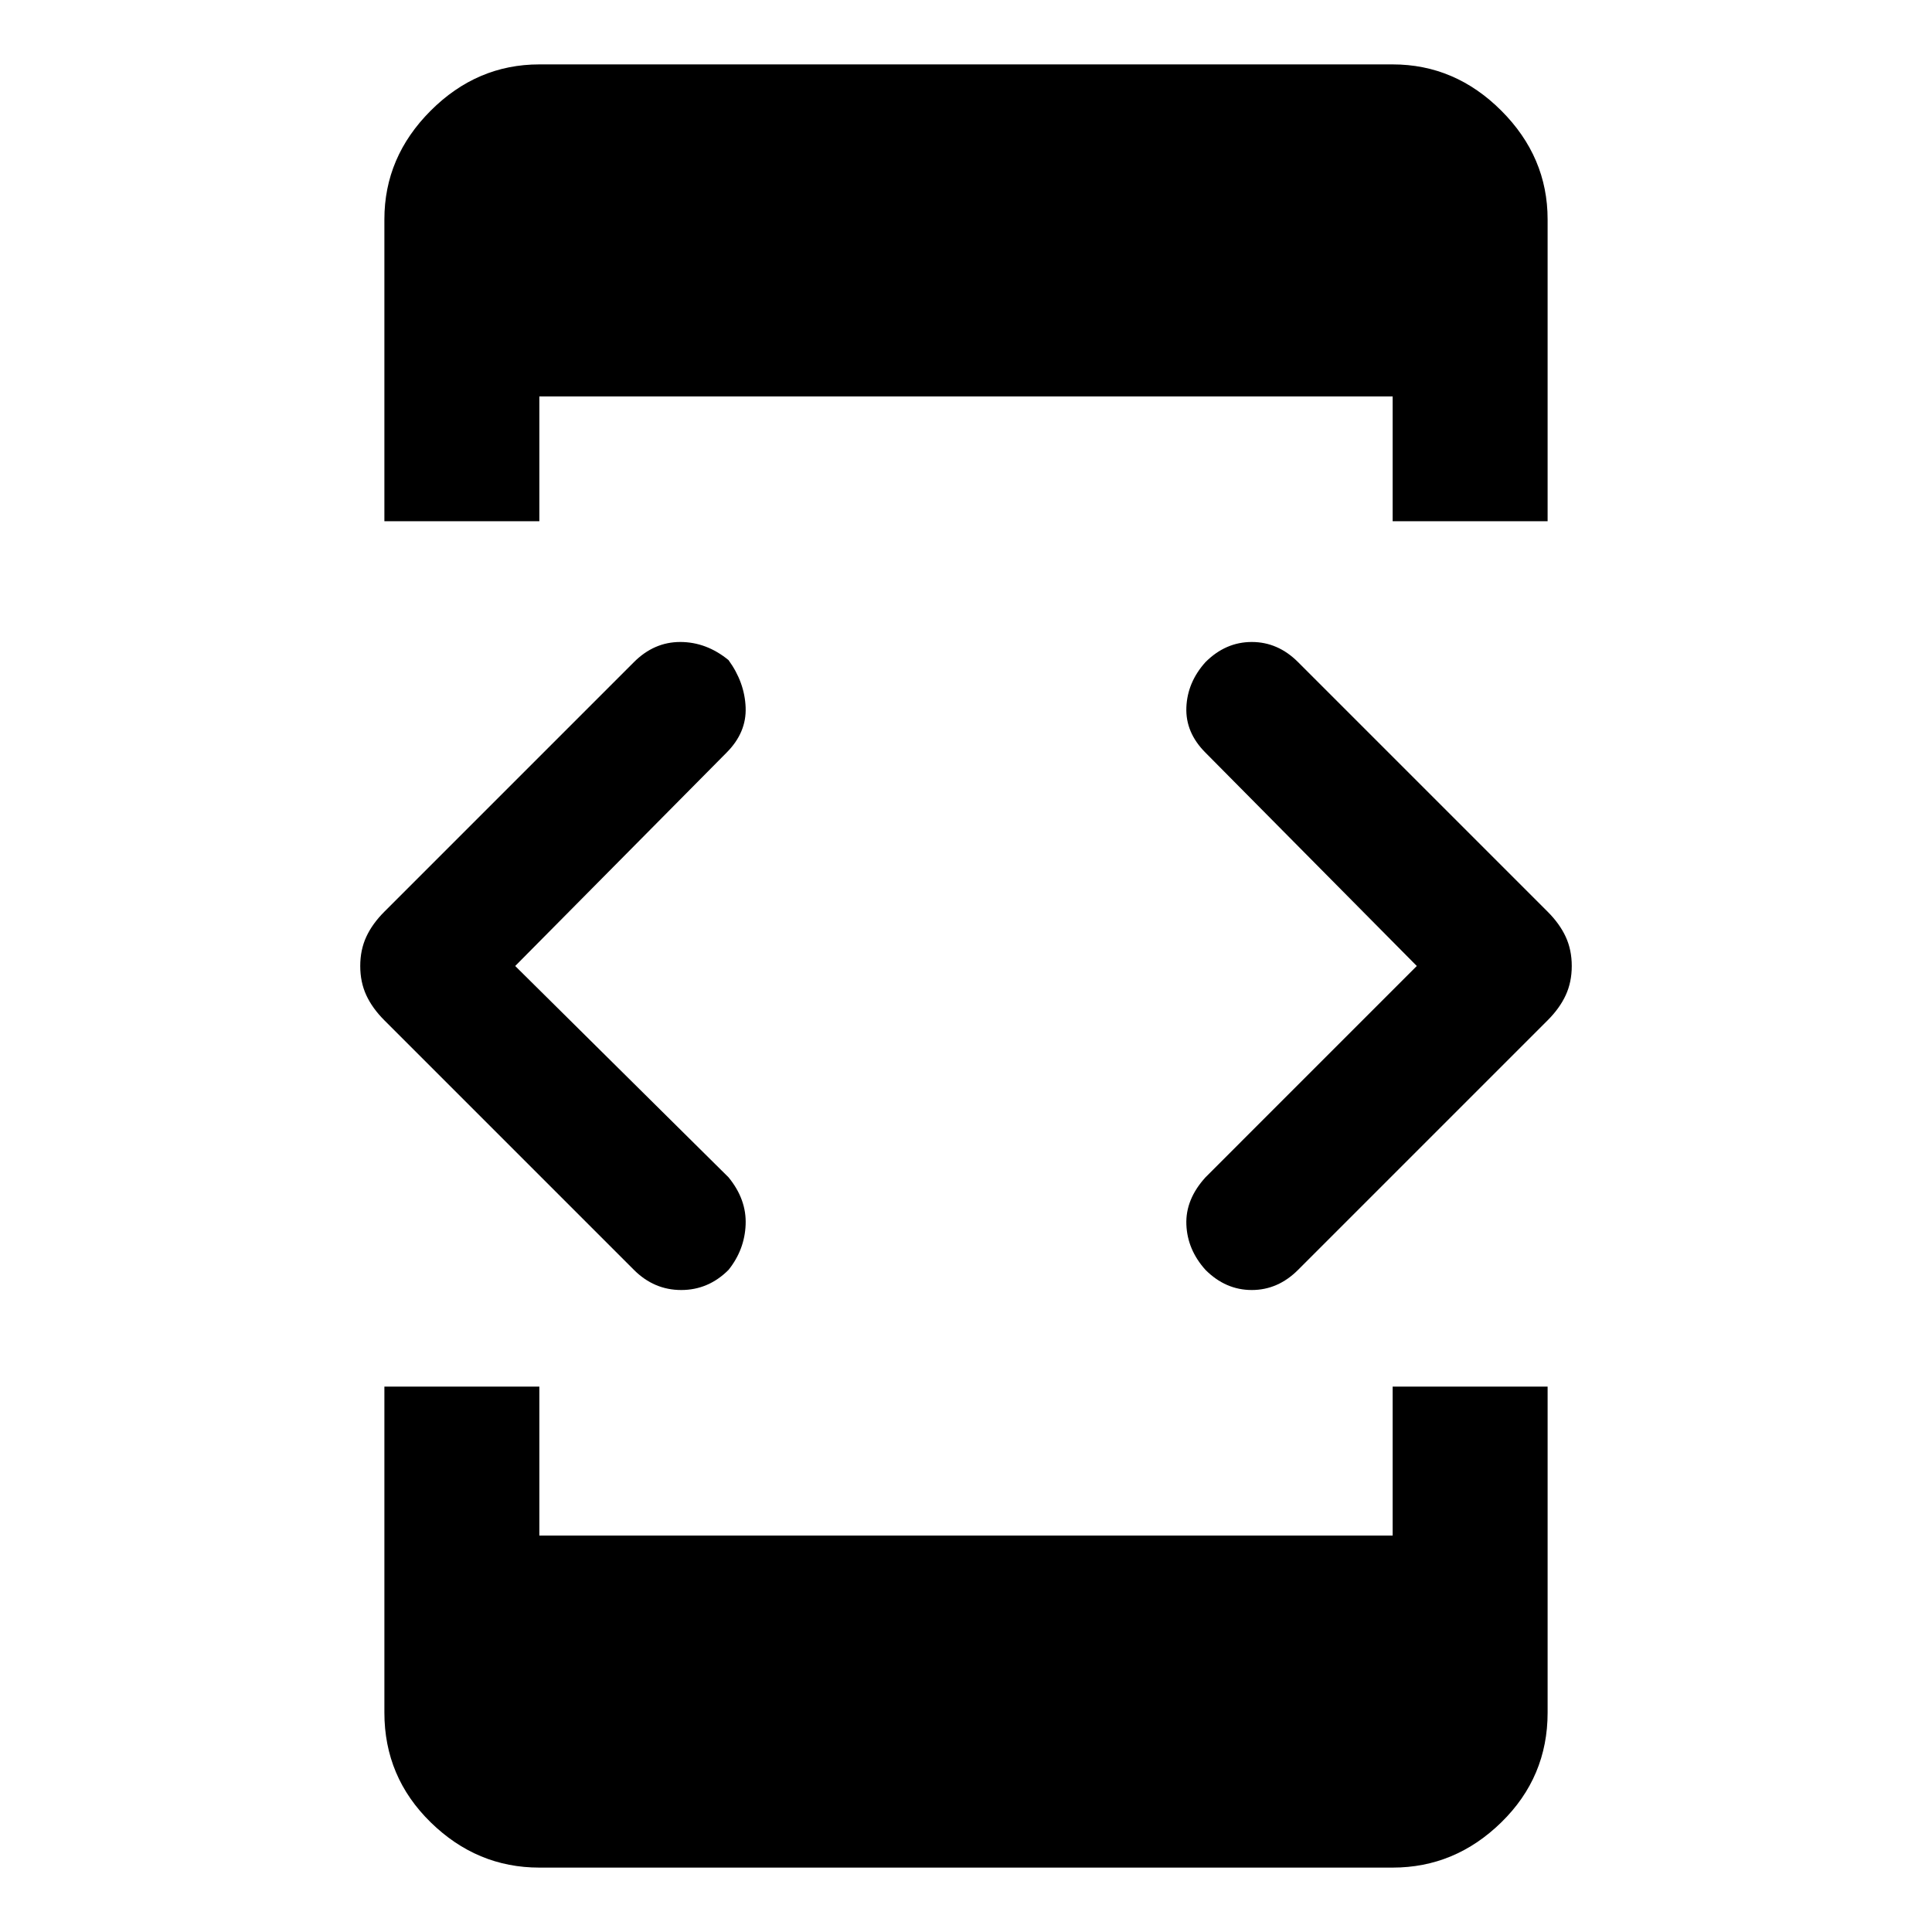 <svg xmlns="http://www.w3.org/2000/svg" height="48" width="48"><path d="M9.55 12.95v-7.5q0-1.55 1.15-2.7 1.15-1.15 2.7-1.15h21.2q1.55 0 2.7 1.15 1.15 1.15 1.15 2.7v7.5H34.6v-3.1H13.4v3.1ZM13.4 46.4q-1.55 0-2.7-1.125-1.15-1.125-1.15-2.725v-8.1h3.85v3.7h21.2v-3.7h3.85v8.1q0 1.6-1.15 2.725T34.6 46.4Zm16.55-14.85q-.45-.5-.475-1.125-.025-.625.475-1.175L35.2 24l-5.25-5.3q-.5-.5-.475-1.125.025-.625.475-1.125.5-.5 1.15-.5.65 0 1.15.5l6.2 6.2q.3.3.45.625.15.325.15.725 0 .4-.15.725-.15.325-.45.625l-6.2 6.2q-.5.5-1.15.5-.65 0-1.15-.5Zm-14.2 0-6.2-6.2q-.3-.3-.45-.625-.15-.325-.15-.725 0-.4.15-.725.15-.325.45-.625l6.2-6.2q.5-.5 1.15-.5.65 0 1.2.45.4.55.425 1.175.025.625-.475 1.125L12.8 24l5.3 5.25q.45.55.425 1.175-.025.625-.425 1.125-.5.5-1.175.5t-1.175-.5Z"/></svg>